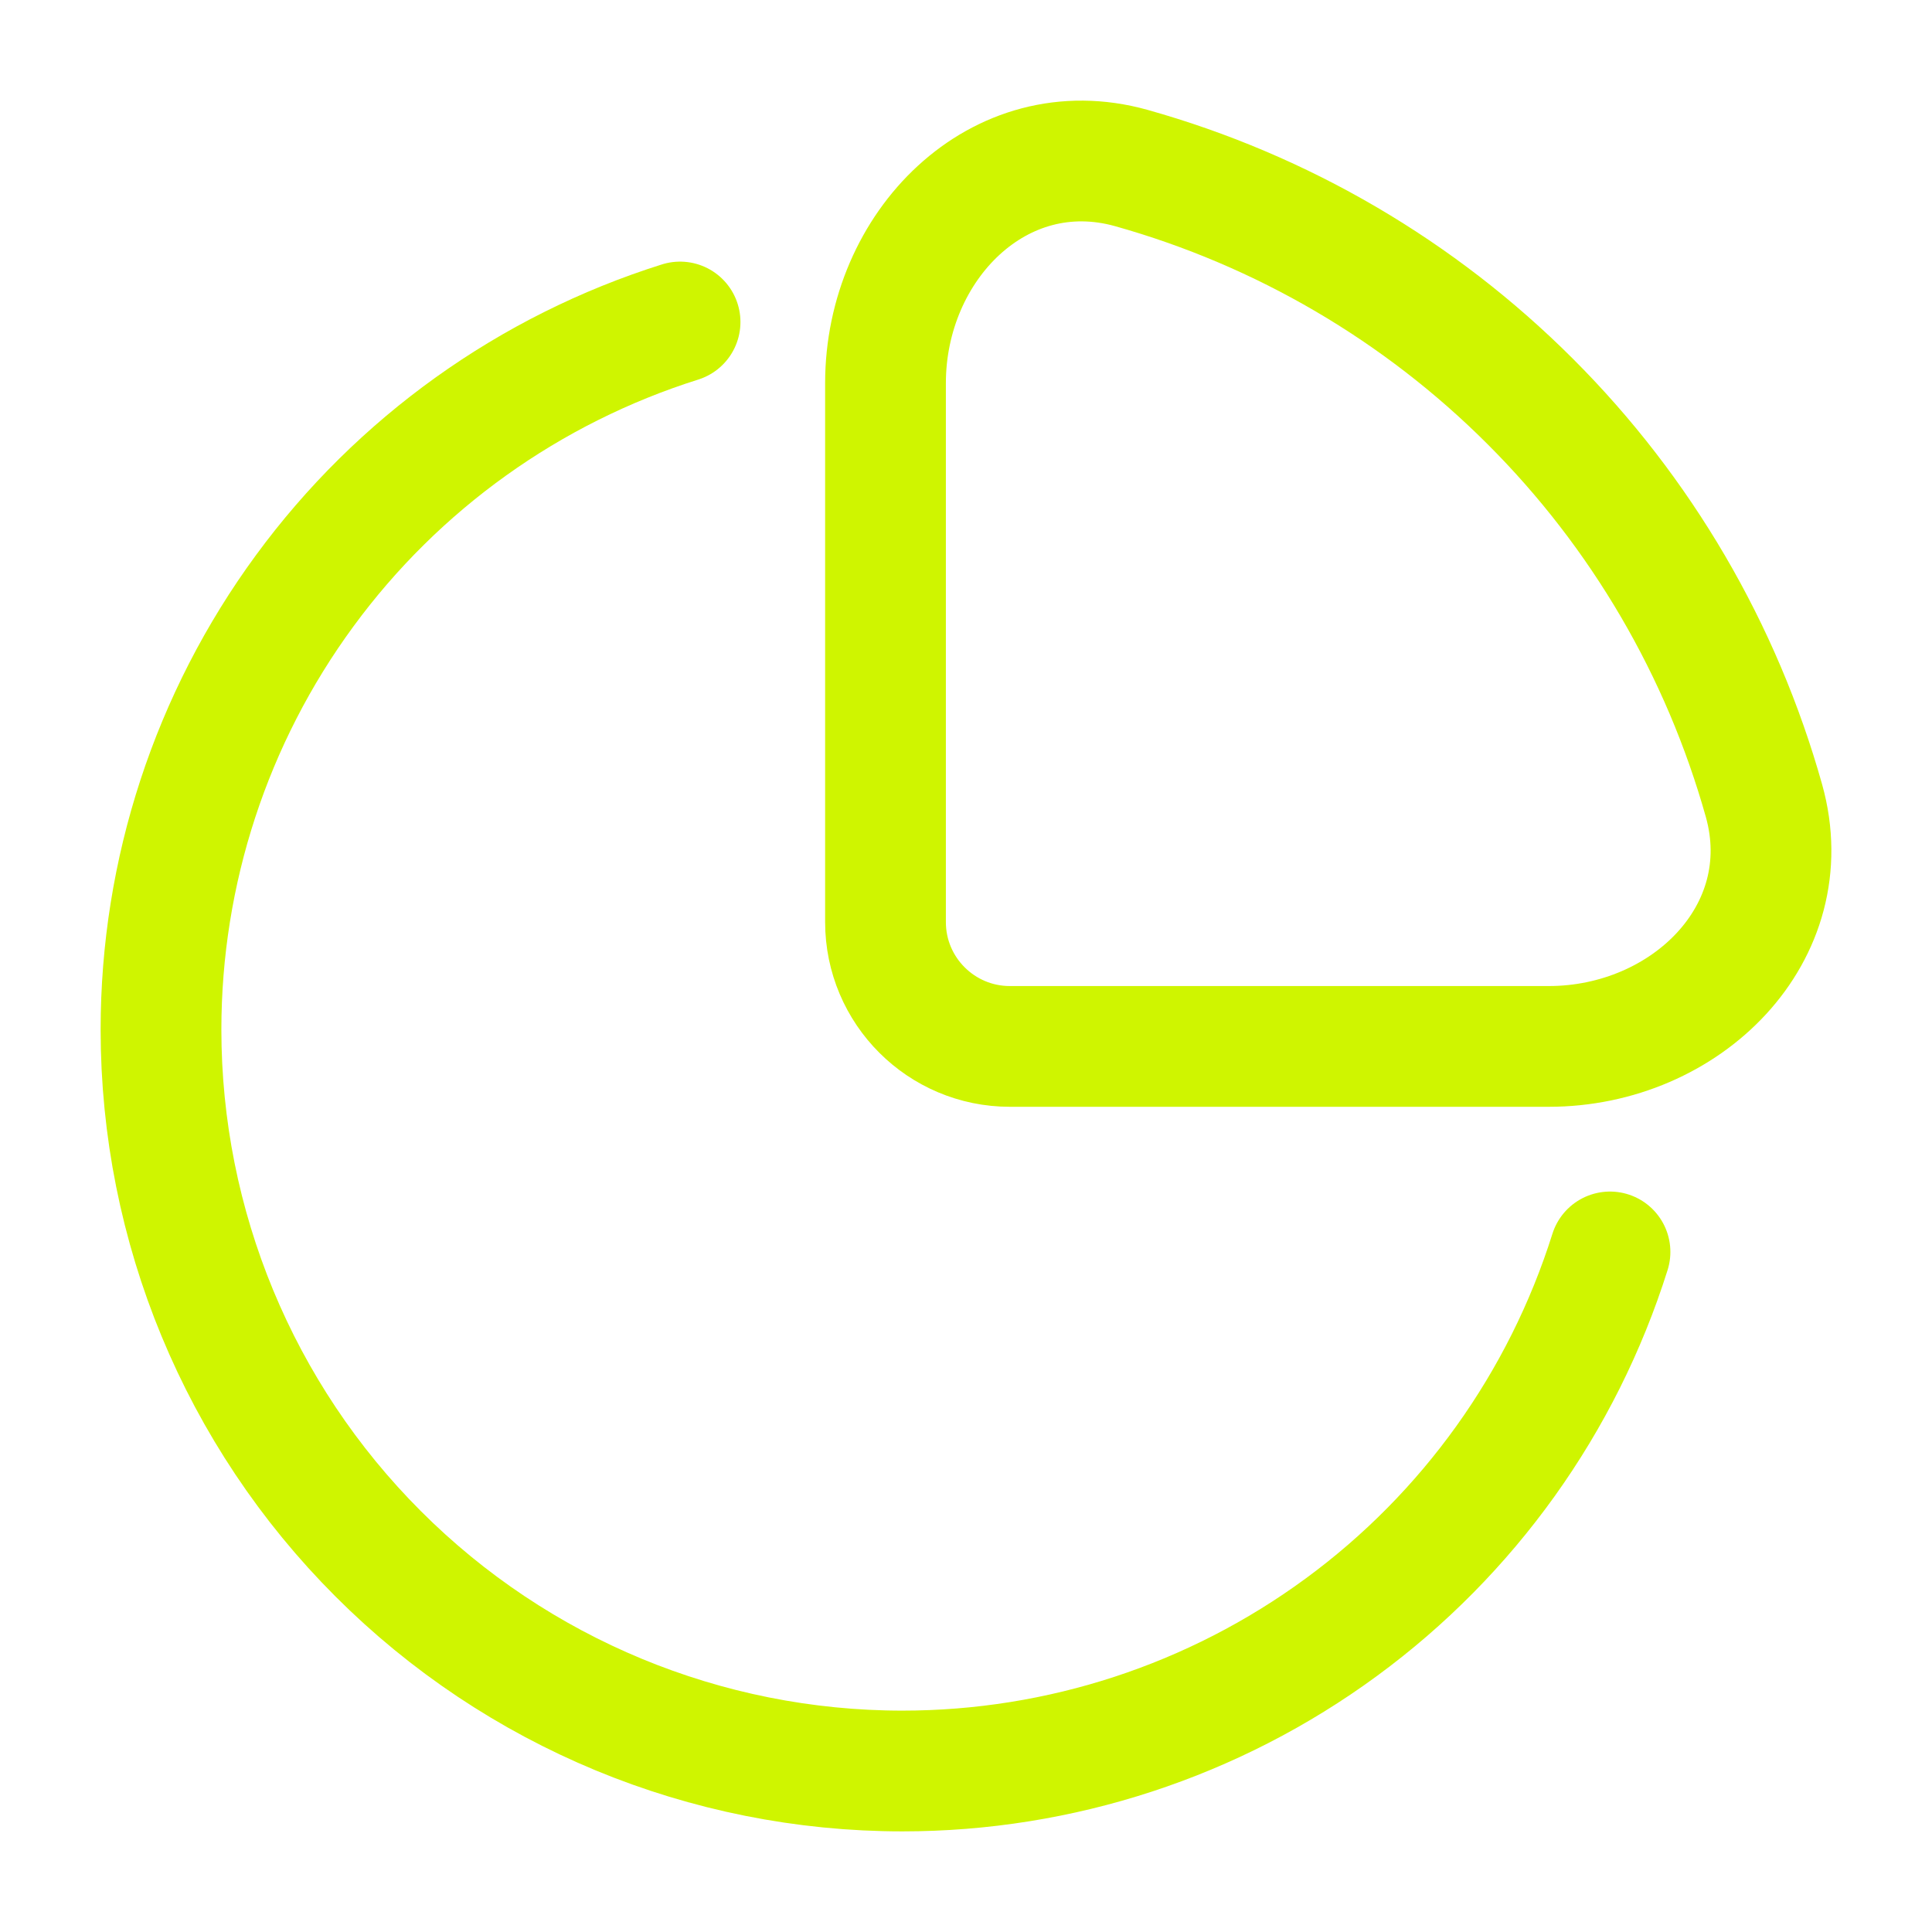 <svg width="24" height="24" viewBox="0 0 24 24" fill="none" xmlns="http://www.w3.org/2000/svg">
<path d="M20 15.552C19.411 17.422 18.242 19.056 16.661 20.215C15.08 21.375 13.171 22 11.21 22C8.767 22 6.425 21.03 4.698 19.302C2.97 17.575 2 15.233 2 12.79C2 10.829 2.625 8.92 3.785 7.339C4.944 5.758 6.578 4.589 8.448 4" stroke="#CFF500" stroke-width="1.5" stroke-linecap="round"/>
<path d="M21.913 9.947C21.387 8.073 20.388 6.365 19.011 4.989C17.635 3.612 15.927 2.613 14.053 2.087C12.409 1.628 11 3.054 11 4.76V11.454C11 12.307 11.692 12.999 12.545 12.999H19.239C20.946 12.999 22.372 11.59 21.913 9.947Z" stroke="#CFF500" stroke-width="1.5"/>
</svg>
